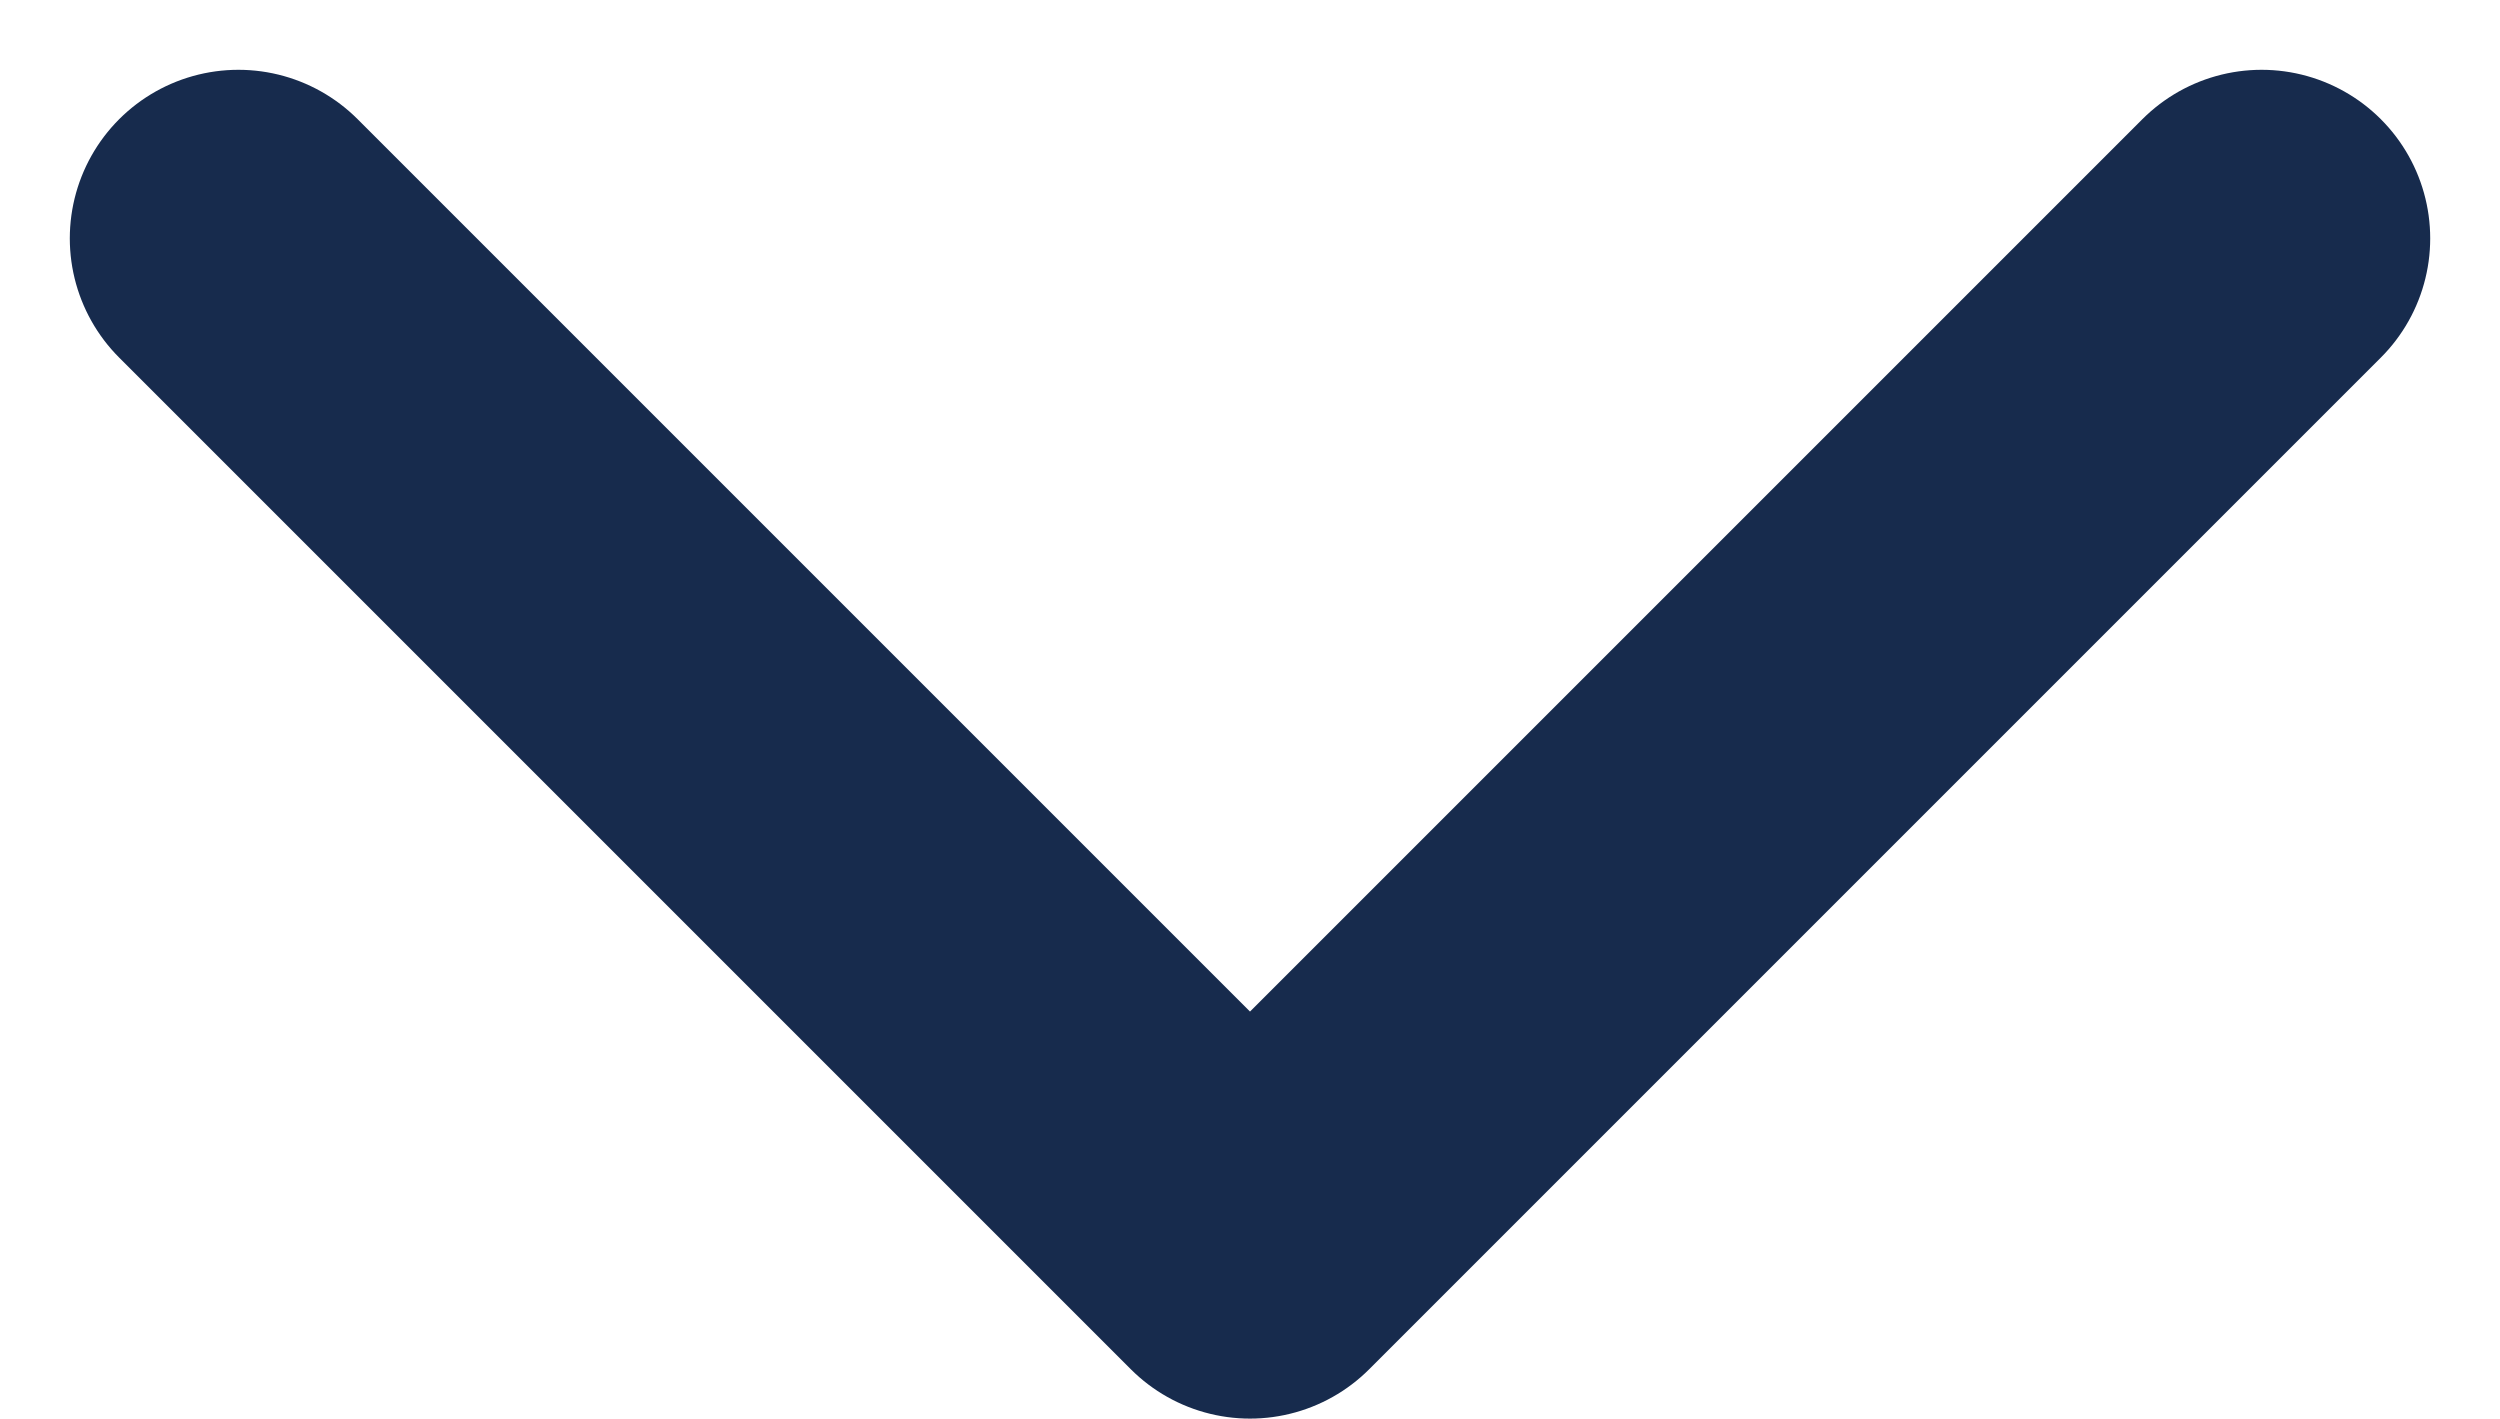<svg xmlns="http://www.w3.org/2000/svg" width="14.828" height="8.414" viewBox="0 0 14.828 8.414">
    <path id="prefix__chevron-down" fill="none" stroke="#172b4d" stroke-linecap="round" stroke-linejoin="round" stroke-width="2px" d="M6 9l6 6 6-6" transform="translate(-4.586 -7.586)"/>
</svg>
